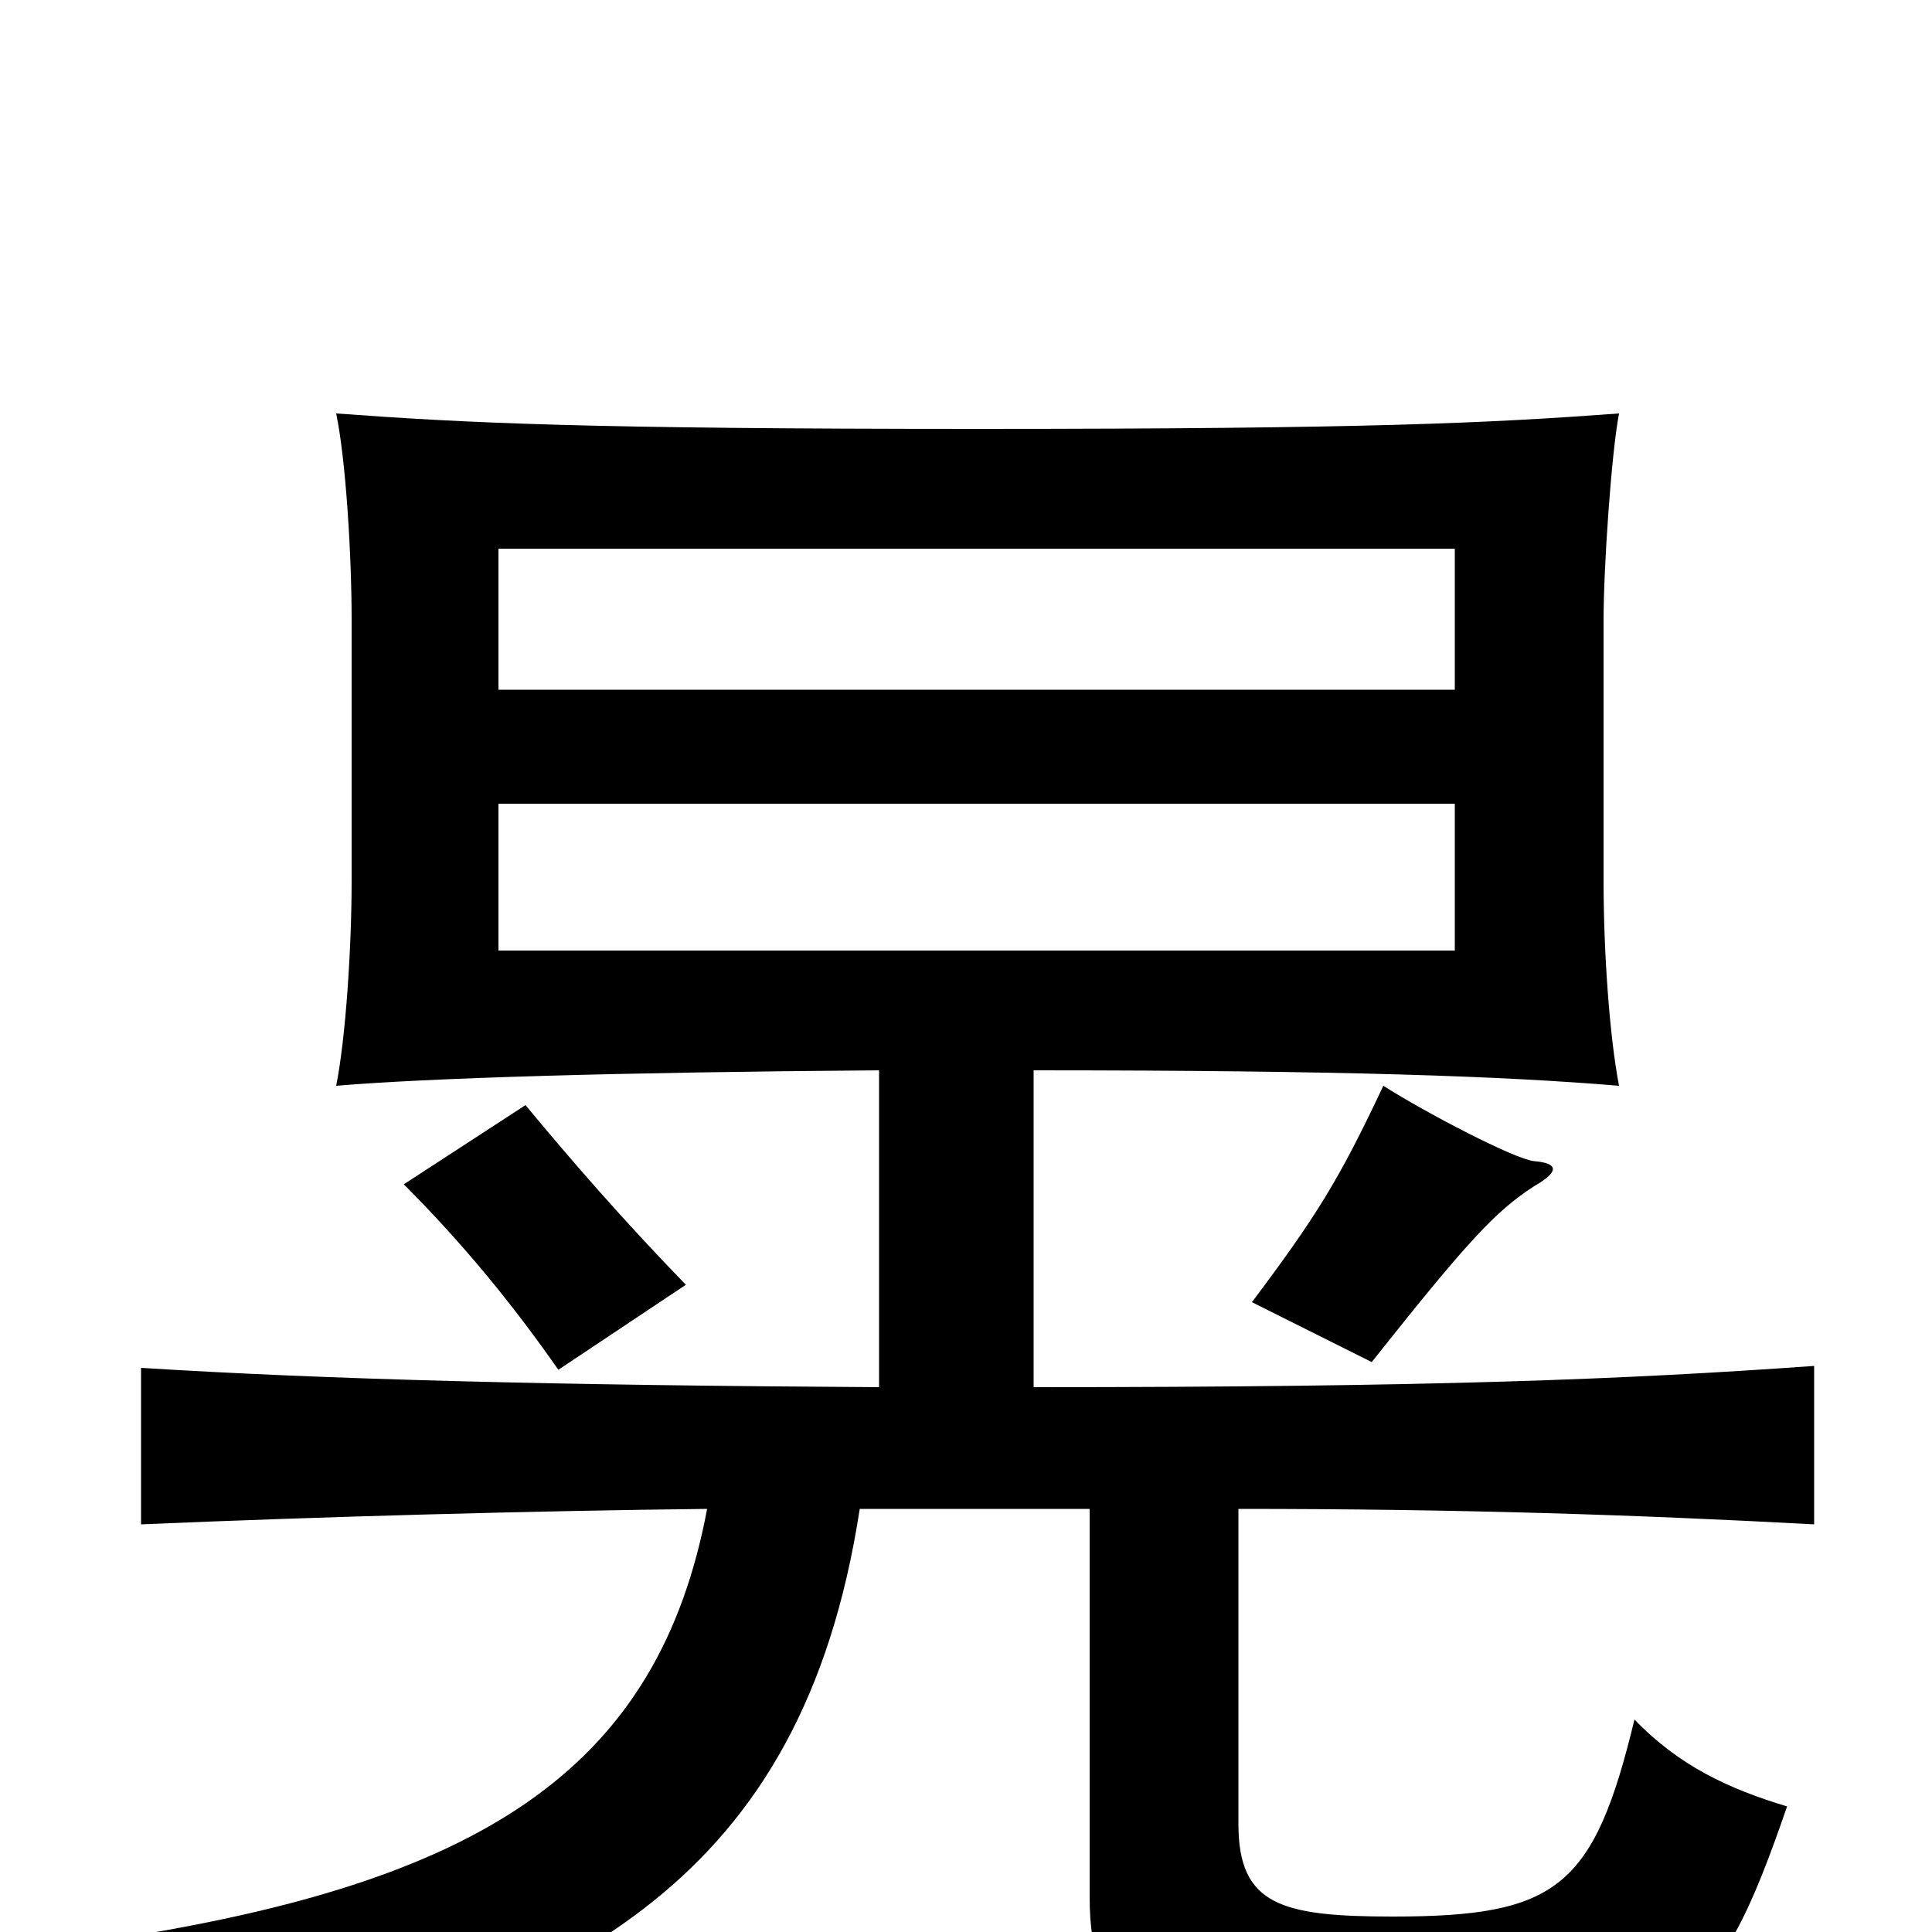 <svg xmlns="http://www.w3.org/2000/svg" viewBox="0 -1000 1000 1000">
	<path fill="#000000" d="M753 -508H258V-584H753ZM753 -643H258V-716H753ZM355 -335C323 -368 296 -399 272 -428L209 -387C240 -356 266 -324 289 -291ZM794 -386C808 -394 806 -398 794 -399C784 -400 738 -424 716 -438C693 -389 681 -370 648 -326L710 -295C760 -358 774 -373 794 -386ZM455 -282C285 -283 169 -286 73 -292V-211C167 -215 276 -218 366 -219C341 -86 252 -28 69 2C94 21 113 48 128 78C295 29 415 -24 445 -219H564V-18C564 42 592 61 718 61C870 61 888 42 925 -65C895 -74 869 -86 846 -110C825 -23 806 -8 721 -8C663 -8 641 -14 641 -56V-219C755 -219 846 -216 939 -211V-293C841 -286 742 -282 535 -282V-446C695 -446 778 -443 838 -438C833 -464 830 -508 830 -544V-679C830 -706 834 -765 838 -786C770 -781 709 -778 506 -778C303 -778 242 -781 174 -786C179 -762 182 -713 182 -679V-544C182 -510 179 -463 174 -438C221 -442 319 -445 455 -446Z"/>
</svg>